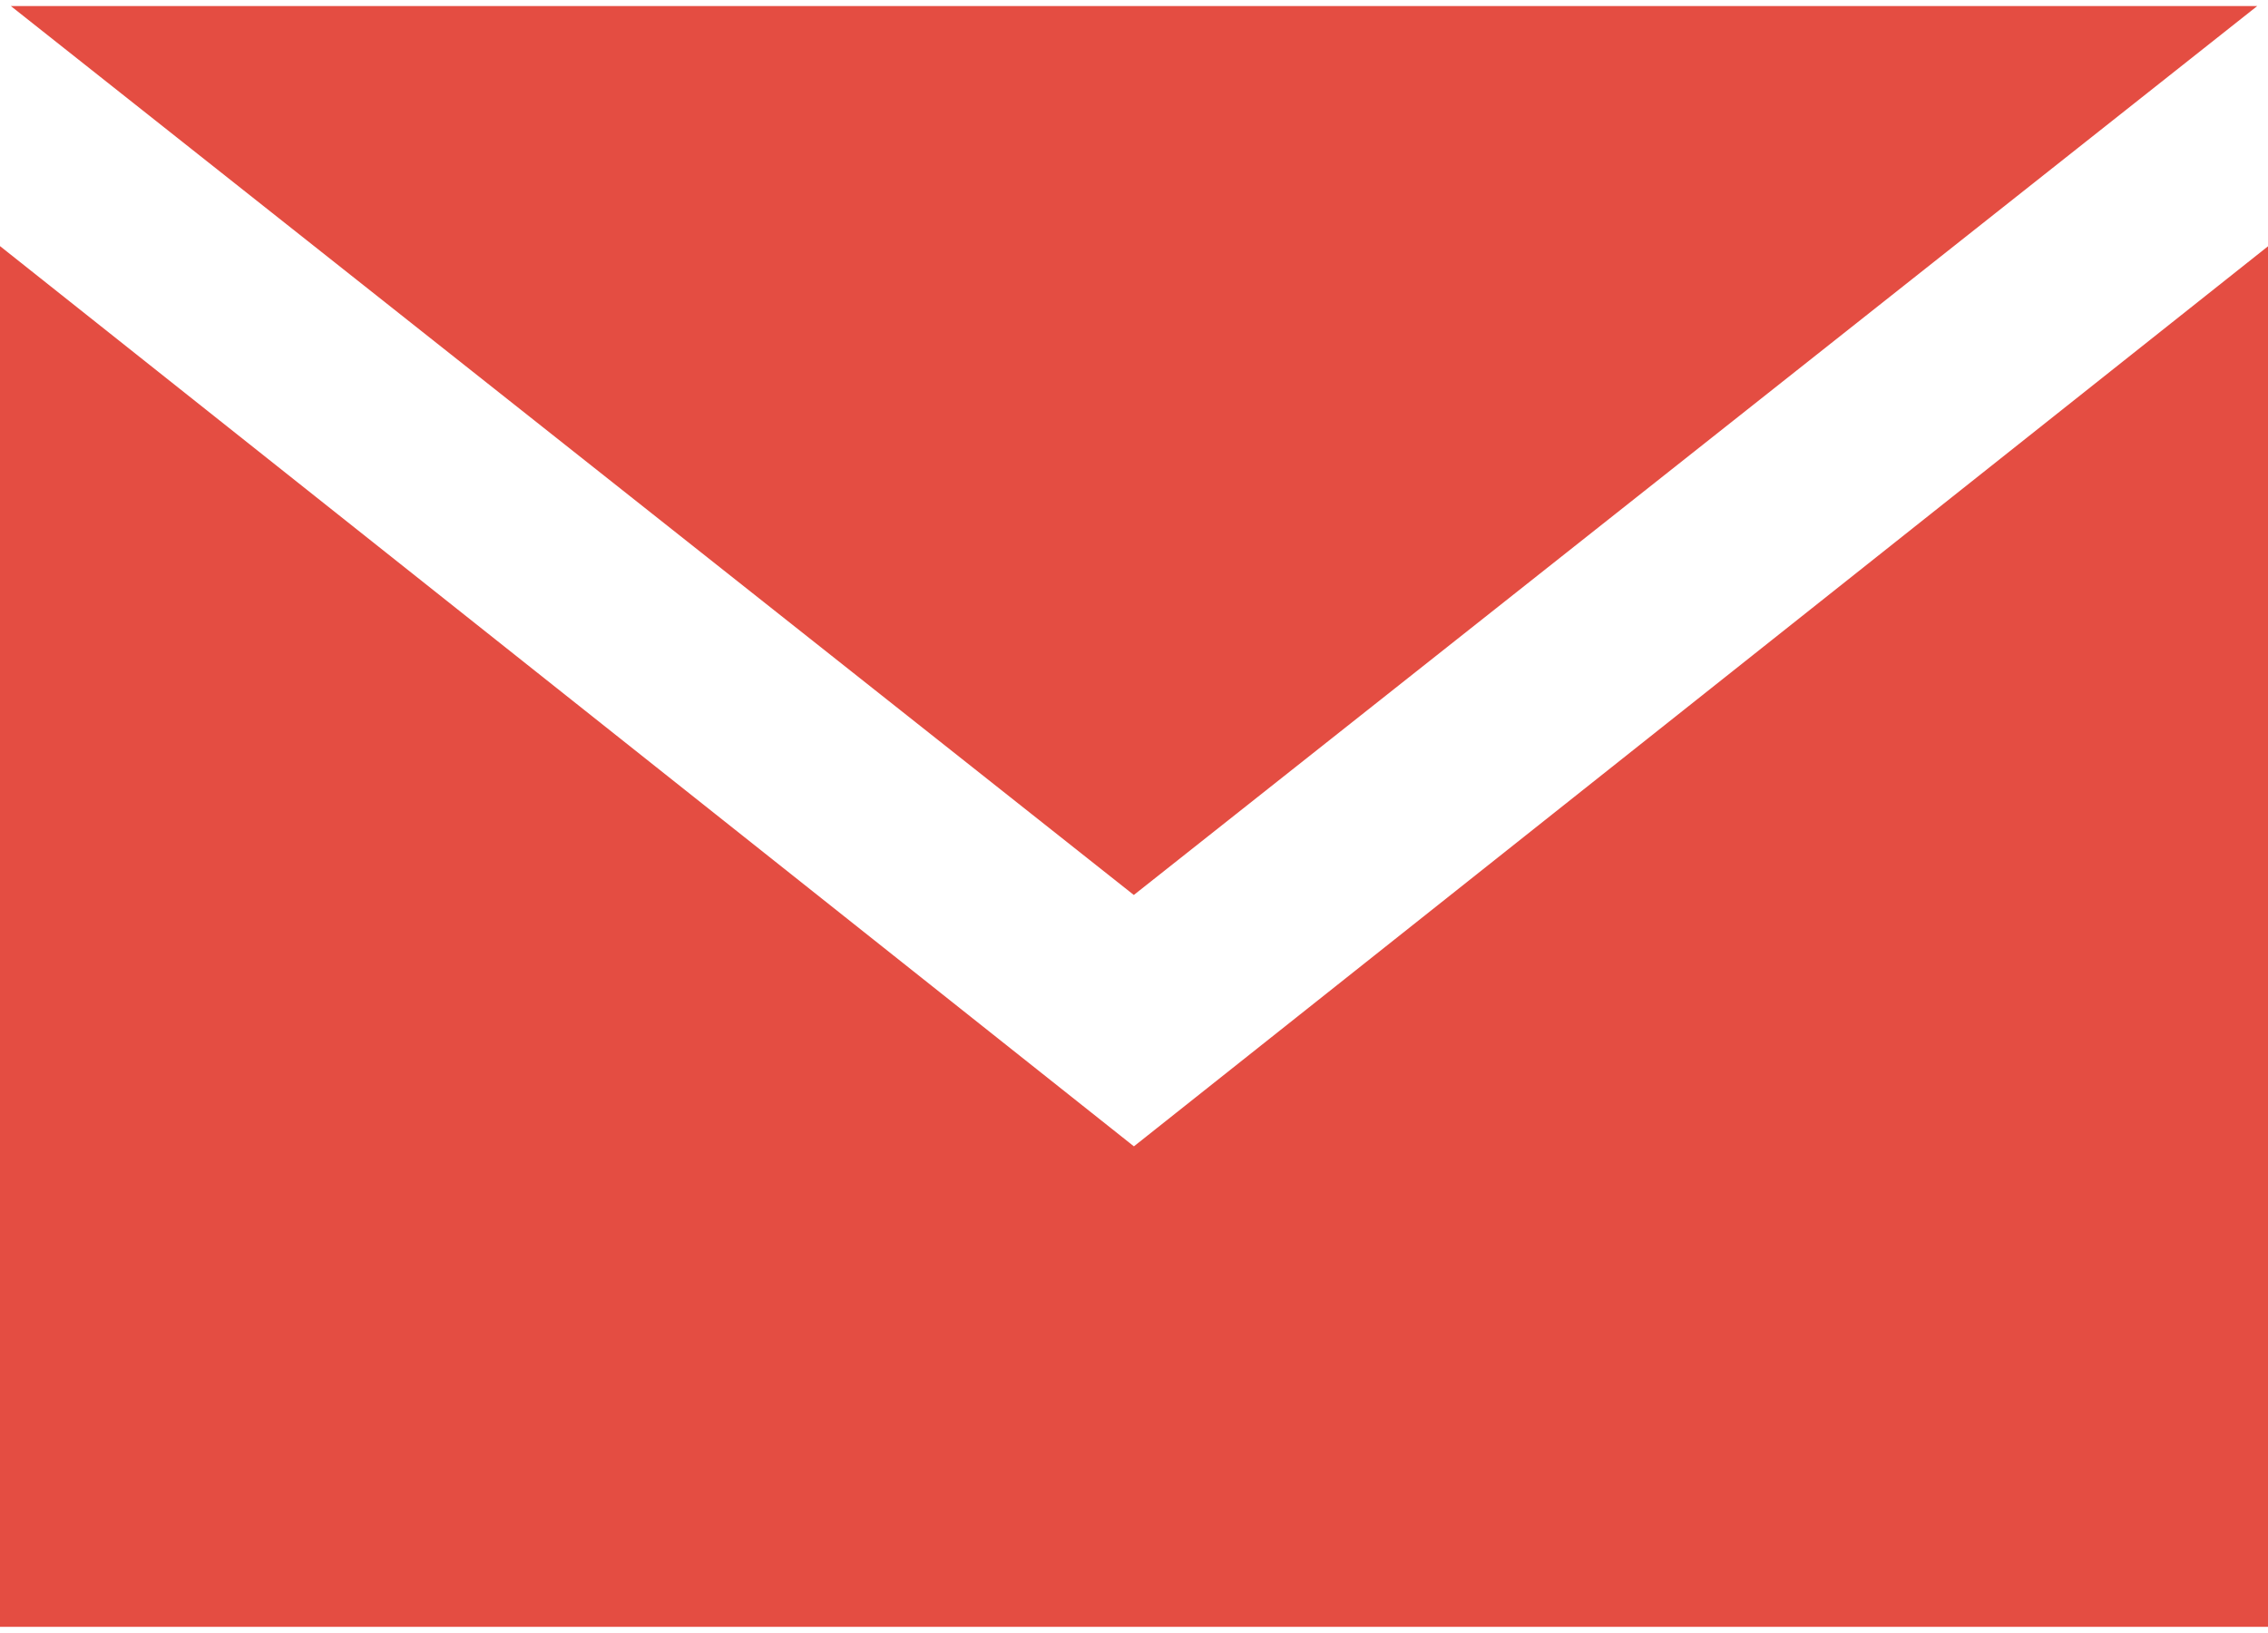 <?xml version="1.0" encoding="utf-8"?>
<!-- Generator: Adobe Illustrator 15.0.0, SVG Export Plug-In . SVG Version: 6.00 Build 0)  -->
<!DOCTYPE svg PUBLIC "-//W3C//DTD SVG 1.1//EN" "http://www.w3.org/Graphics/SVG/1.1/DTD/svg11.dtd">
<svg version="1.1" id="Layer_1" xmlns="http://www.w3.org/2000/svg" xmlns:xlink="http://www.w3.org/1999/xlink" x="0px" y="0px"
	 width="25px" height="18px" viewBox="5 7.219 25 18" enable-background="new 5 7.219 25 18" xml:space="preserve">
<g>
	<polygon fill="#E44D42" points="17.5,19.854 17.5,19.854 17.498,19.854 4.994,9.927 4.994,25.151 30.006,25.151 30.006,9.929 	"/>
	<polygon fill="#E44D42" points="29.881,7.286 5.12,7.286 17.498,17.084 	"/>
</g>
</svg>
